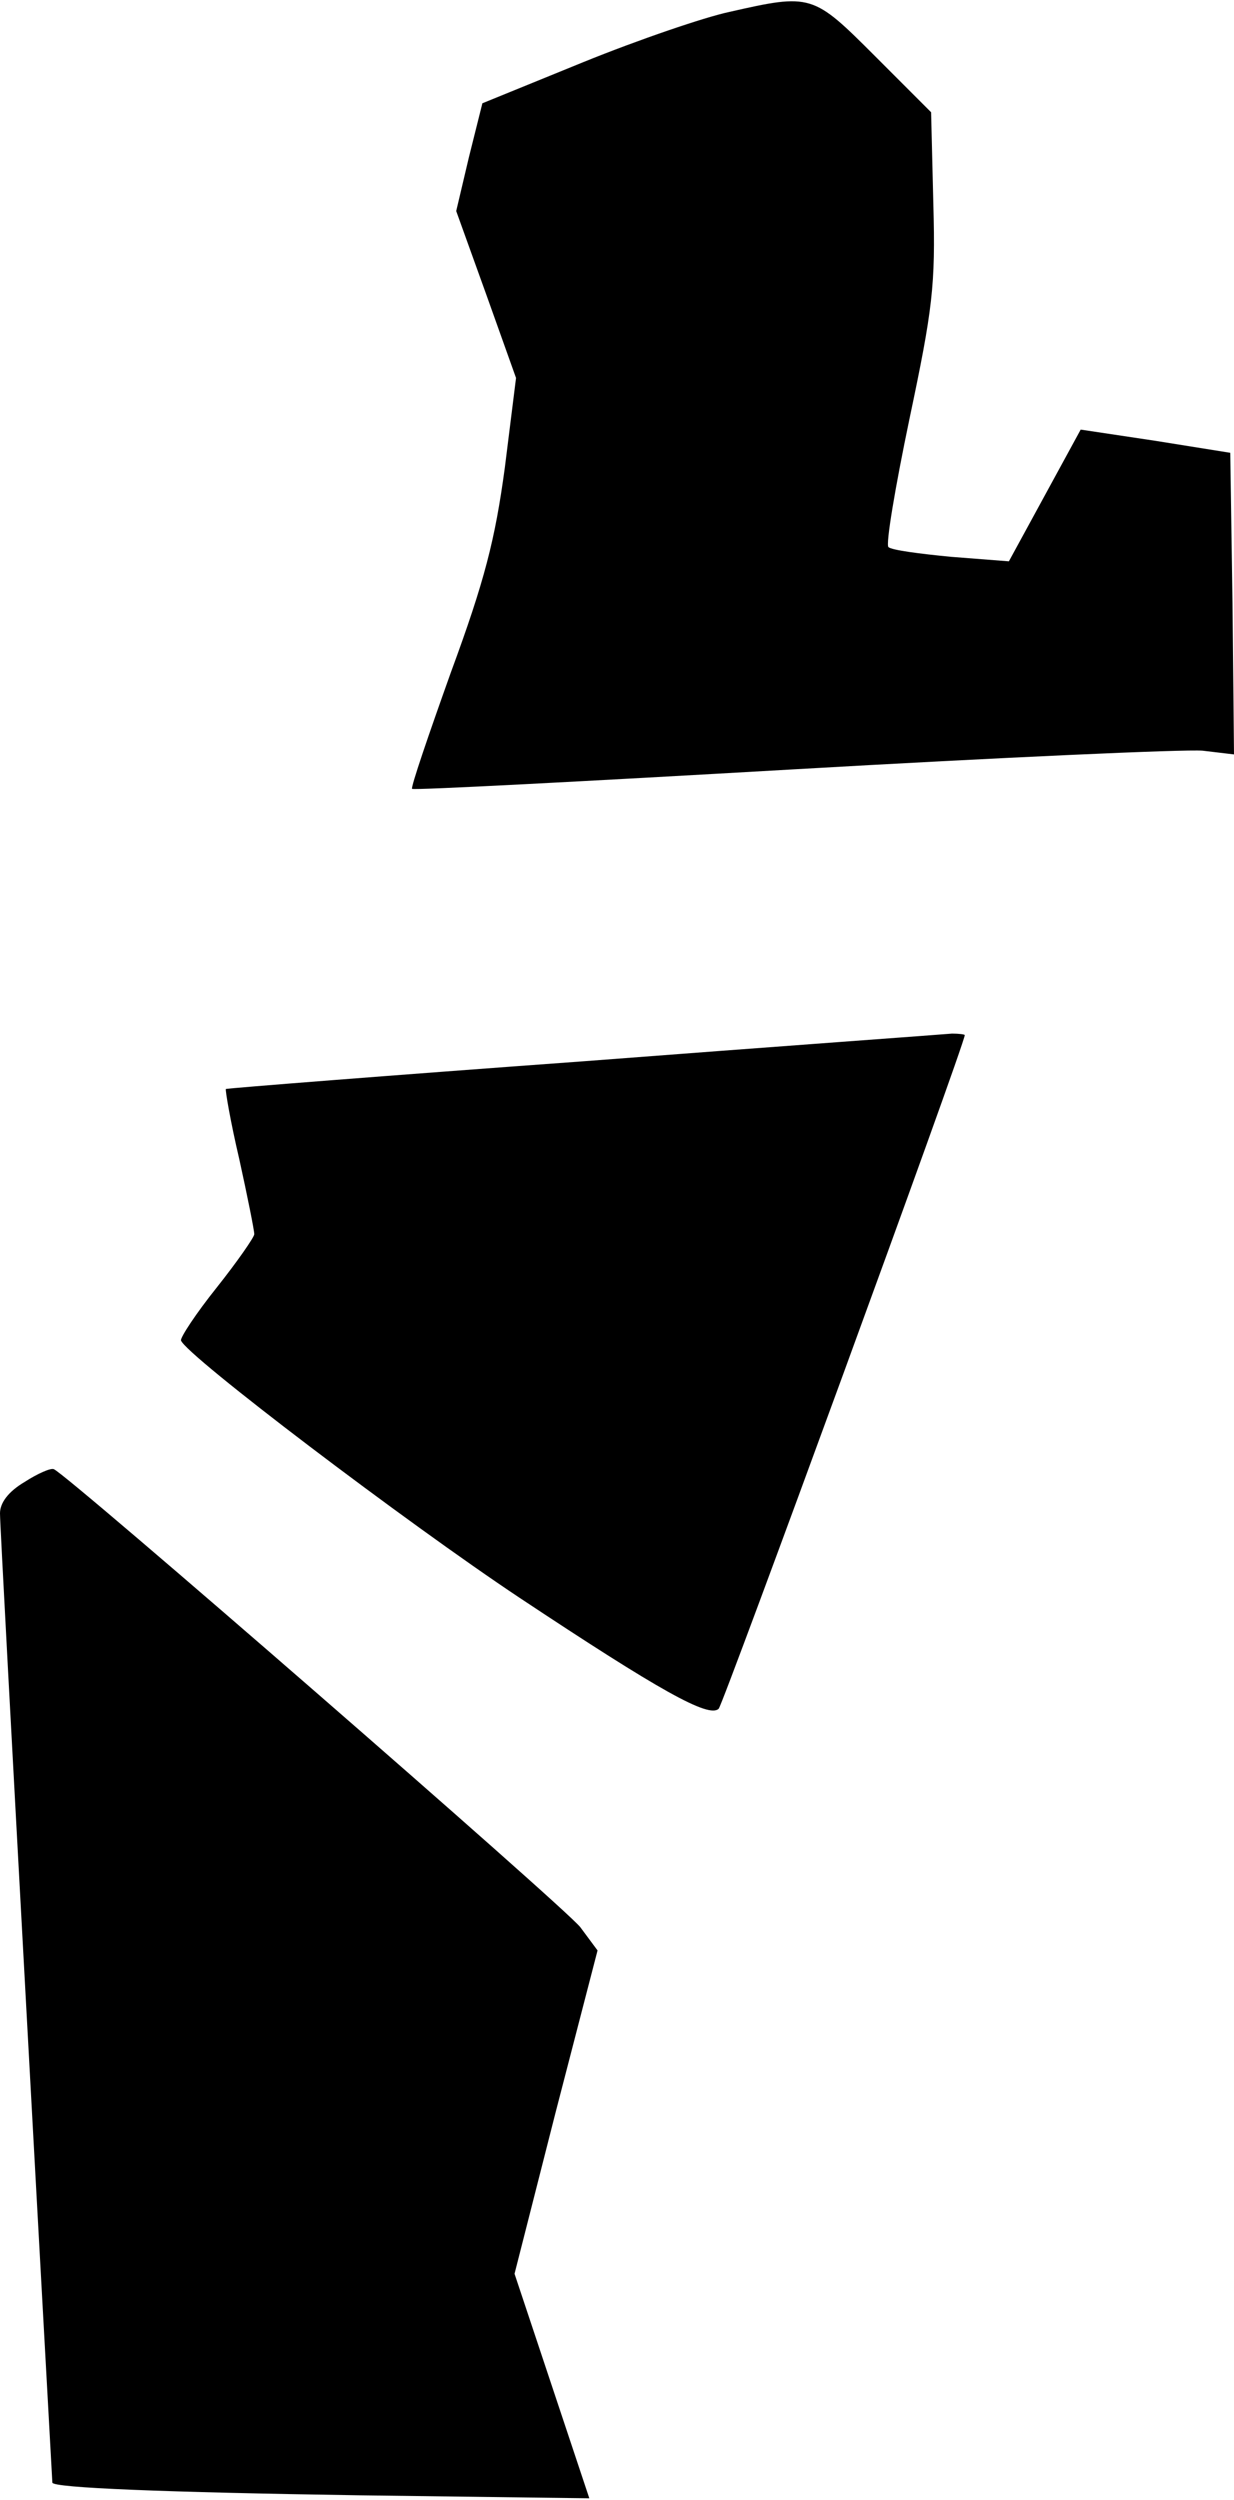 <?xml version="1.0" standalone="no"?>
<!DOCTYPE svg PUBLIC "-//W3C//DTD SVG 20010904//EN"
 "http://www.w3.org/TR/2001/REC-SVG-20010904/DTD/svg10.dtd">
<svg version="1.0" xmlns="http://www.w3.org/2000/svg"
 width="165pt" height="334pt" viewBox="0 0 165 334"
 preserveAspectRatio="xMidYMid meet">
<g transform="translate(0,334) scale(0.1,-0.1)"
fill="#000000" stroke="none">
<path fill="#000000" stroke="none" d="M975 3324 c-33 -7 -121 -37 -195 -67
l-135 -55 -18 -72 -17 -72 40 -111 40 -112 -15 -120 c-13 -96 -27 -151 -72
-273 -30 -84 -54 -154 -52 -156 2 -2 231 10 509 26 278 16 524 27 548 25 l42
-5 -2 202 -3 201 -100 16 -100 15 -48 -88 -48 -88 -77 6 c-42 4 -80 9 -84 13
-4 3 9 80 28 171 31 147 35 178 32 287 l-3 123 -75 75 c-83 83 -85 84 -195 59z"/>
<path fill="#000000" stroke="none" d="M780 1922 c-261 -19 -476 -36 -478 -37
-1 -1 6 -43 18 -94 11 -50 20 -95 20 -100 0 -4 -23 -37 -50 -71 -28 -35 -49
-67 -48 -71 7 -20 301 -243 453 -344 187 -124 253 -161 266 -148 6 6 329 888
329 900 0 1 -8 2 -17 2 -10 -1 -232 -17 -493 -37z"/>
<path fill="#000000" stroke="none" d="M33 1360 c-22 -13 -33 -28 -33 -42 0
-13 16 -309 35 -658 19 -349 35 -636 35 -637 0 -7 149 -13 411 -17 l307 -4
-50 150 -50 150 55 216 56 216 -23 31 c-21 27 -687 606 -704 612 -4 2 -22 -6
-39 -17z"/>
</g>
</svg>
